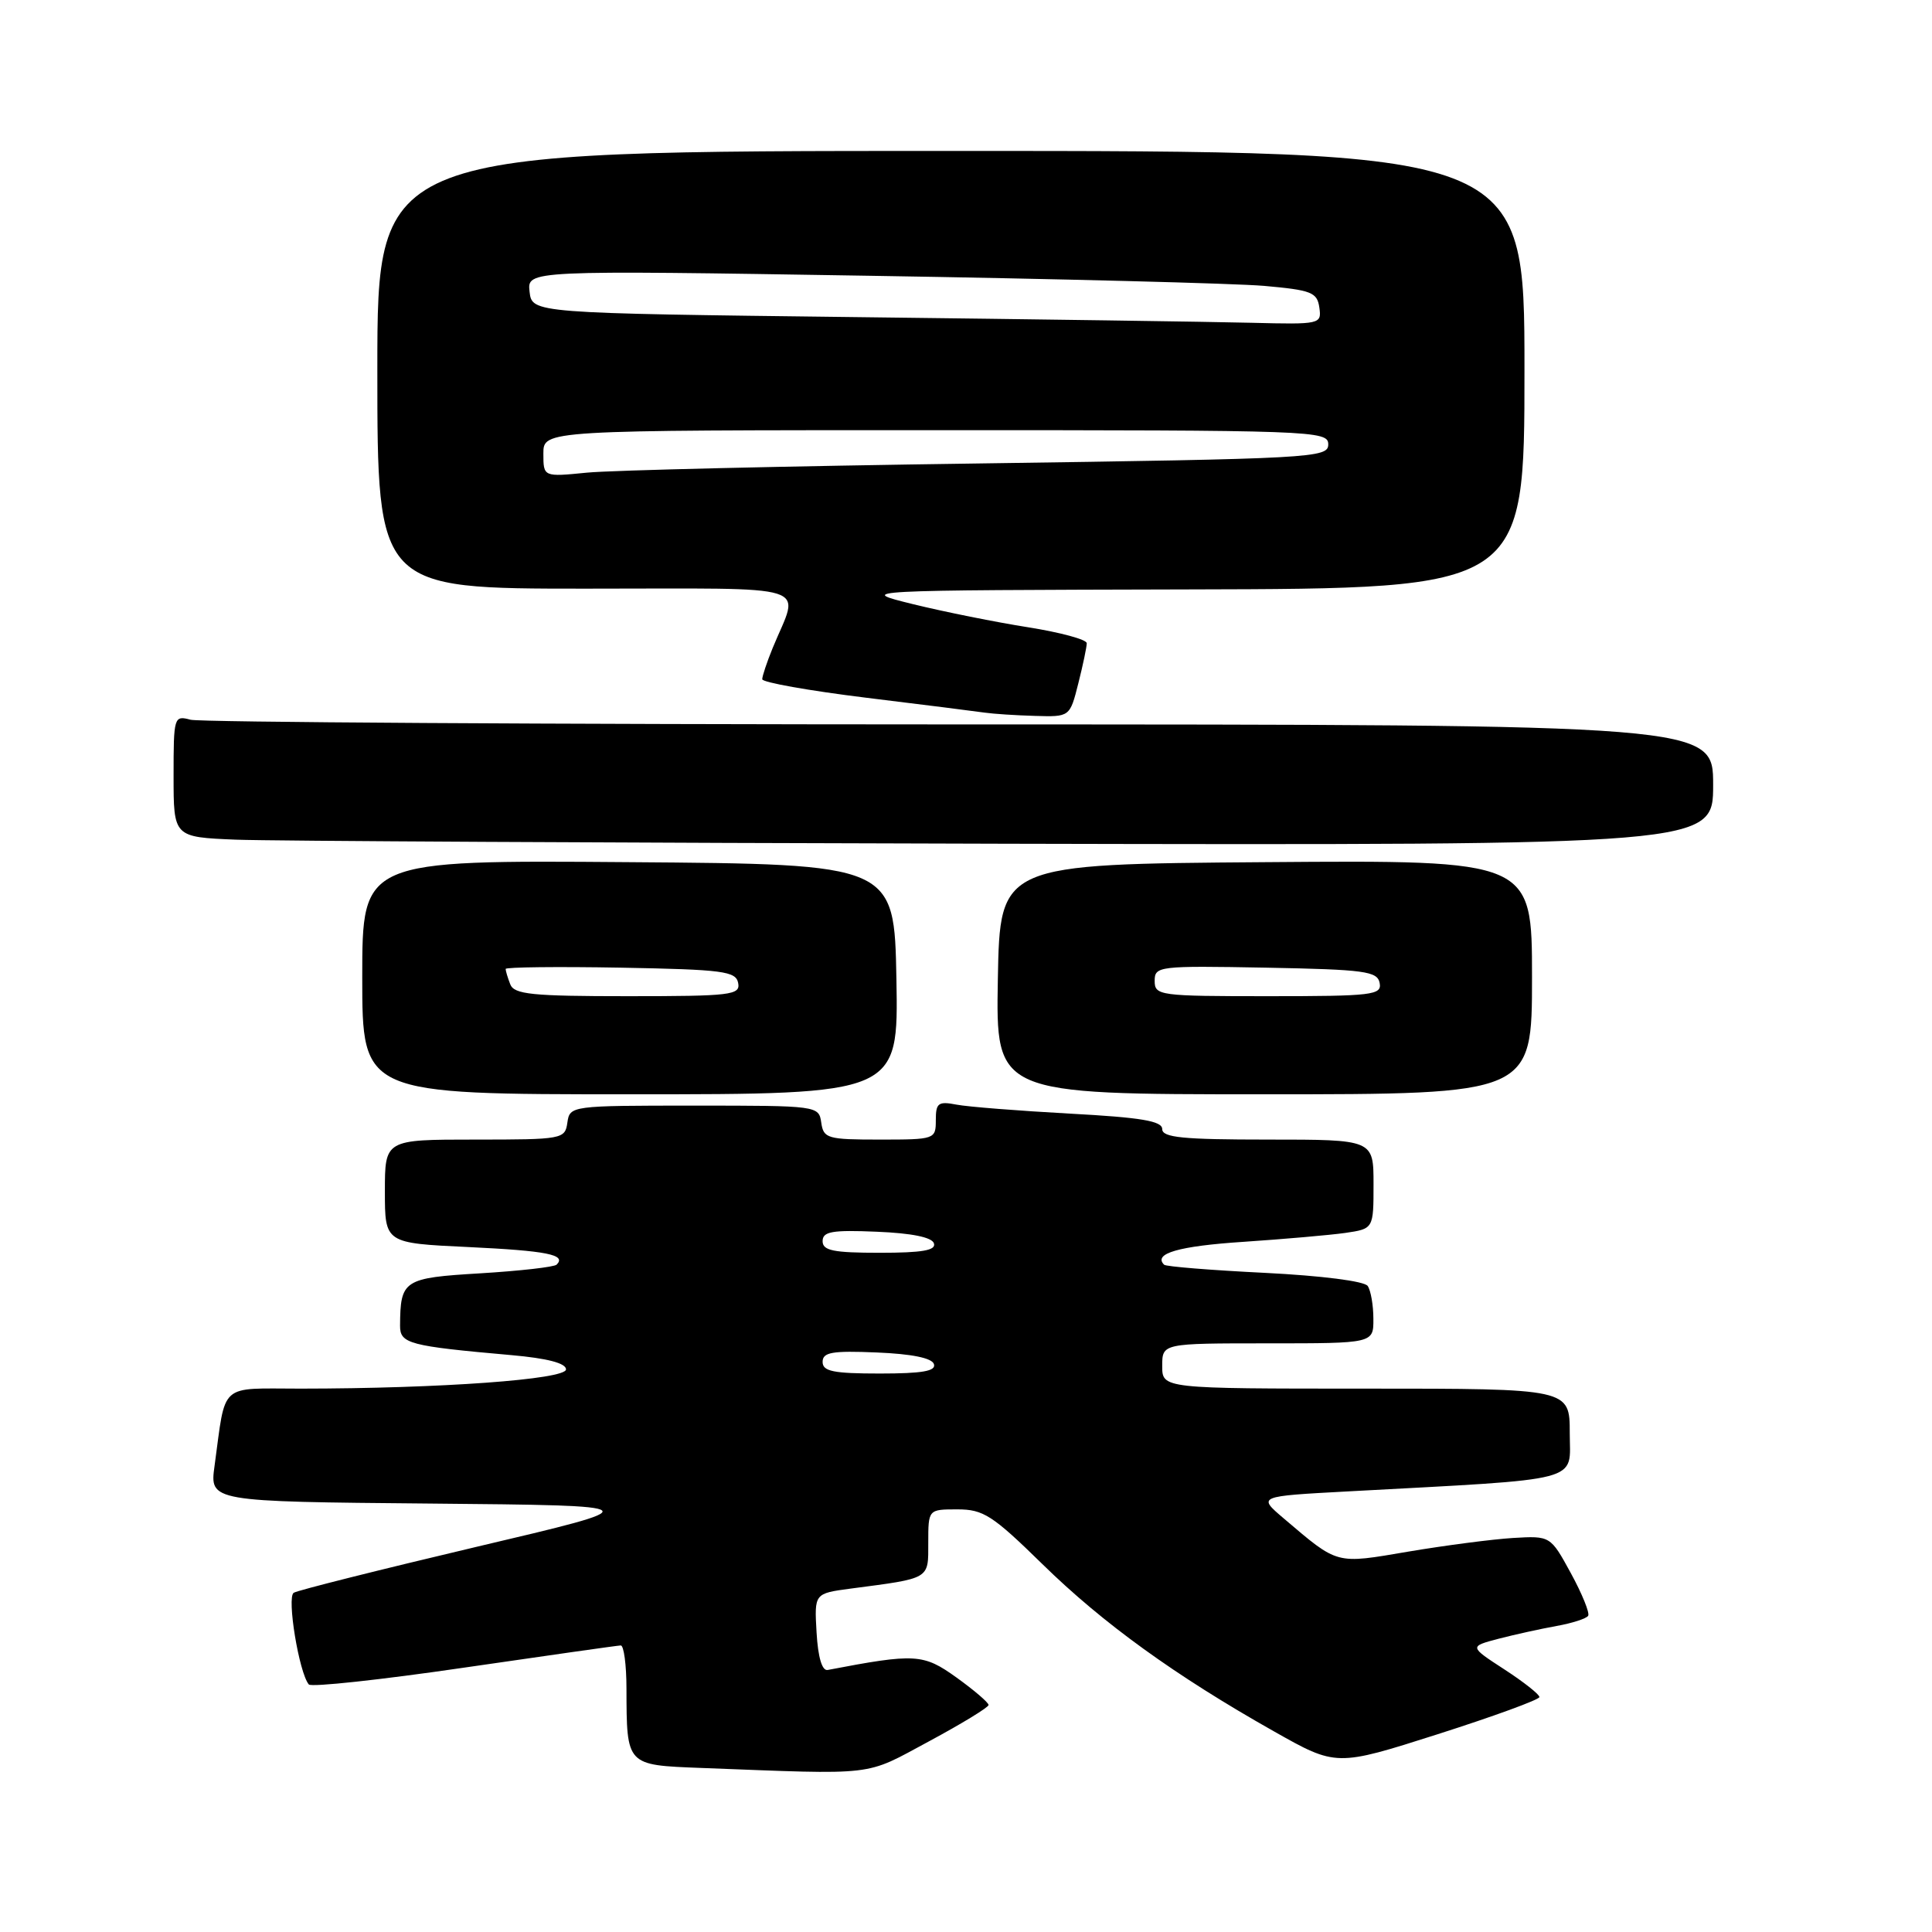 <?xml version="1.0" encoding="UTF-8" standalone="no"?>
<!DOCTYPE svg PUBLIC "-//W3C//DTD SVG 1.1//EN" "http://www.w3.org/Graphics/SVG/1.1/DTD/svg11.dtd" >
<svg xmlns="http://www.w3.org/2000/svg" xmlns:xlink="http://www.w3.org/1999/xlink" version="1.1" viewBox="0 0 256 256">
 <g >
 <path fill="currentColor"
d=" M 123.07 230.75 C 127.42 228.41 130.98 226.24 130.99 225.92 C 130.99 225.60 129.08 223.96 126.74 222.28 C 122.34 219.12 121.29 219.06 109.67 221.28 C 108.93 221.42 108.39 219.61 108.20 216.32 C 107.90 211.14 107.90 211.14 112.70 210.50 C 123.35 209.10 123.00 209.31 123.00 204.42 C 123.00 200.00 123.00 200.00 126.86 200.00 C 130.30 200.00 131.51 200.78 138.12 207.25 C 146.13 215.10 155.74 222.04 168.78 229.40 C 177.06 234.08 177.06 234.08 190.51 229.79 C 197.90 227.43 203.96 225.22 203.98 224.87 C 203.99 224.52 201.90 222.87 199.33 221.20 C 194.67 218.17 194.67 218.17 198.58 217.14 C 200.74 216.58 204.19 215.82 206.26 215.45 C 208.33 215.08 210.21 214.47 210.44 214.10 C 210.67 213.73 209.64 211.19 208.15 208.46 C 205.44 203.50 205.44 203.50 200.47 203.79 C 197.74 203.96 191.52 204.77 186.65 205.59 C 176.88 207.25 177.39 207.39 170.07 201.17 C 166.65 198.26 166.65 198.26 178.57 197.62 C 210.30 195.90 208.00 196.50 208.00 189.89 C 208.00 184.00 208.00 184.00 181.00 184.00 C 154.00 184.00 154.00 184.00 154.00 181.00 C 154.00 178.00 154.00 178.00 168.00 178.00 C 182.00 178.00 182.00 178.00 181.98 174.75 C 181.98 172.96 181.64 171.01 181.23 170.40 C 180.80 169.76 175.15 169.04 167.60 168.66 C 160.50 168.31 154.49 167.83 154.25 167.58 C 152.76 166.10 156.19 165.11 164.75 164.55 C 170.11 164.19 176.19 163.66 178.25 163.37 C 182.00 162.82 182.00 162.82 182.00 156.91 C 182.00 151.00 182.00 151.00 168.00 151.00 C 156.72 151.00 154.00 150.73 154.00 149.61 C 154.00 148.54 151.22 148.07 141.75 147.56 C 135.01 147.19 128.26 146.66 126.75 146.37 C 124.32 145.90 124.00 146.15 124.00 148.42 C 124.00 150.96 123.89 151.00 116.57 151.00 C 109.63 151.00 109.12 150.85 108.82 148.75 C 108.50 146.52 108.35 146.50 92.00 146.50 C 75.65 146.50 75.50 146.52 75.18 148.75 C 74.87 150.94 74.54 151.00 62.93 151.00 C 51.00 151.00 51.00 151.00 51.00 157.86 C 51.00 164.72 51.00 164.72 62.05 165.24 C 72.50 165.74 75.08 166.25 73.76 167.57 C 73.44 167.89 68.90 168.40 63.67 168.72 C 53.46 169.33 53.05 169.59 53.01 175.66 C 53.00 178.04 54.18 178.36 67.75 179.56 C 72.52 179.98 75.00 180.63 75.00 181.45 C 75.00 182.78 58.35 183.99 39.83 184.00 C 28.90 184.00 29.96 183.05 28.43 194.23 C 27.78 198.97 27.78 198.97 57.06 199.23 C 86.34 199.50 86.34 199.50 63.11 204.97 C 50.34 207.99 39.46 210.72 38.92 211.05 C 37.98 211.63 39.62 221.65 40.92 223.20 C 41.24 223.58 50.50 222.58 61.50 220.97 C 72.50 219.37 81.84 218.04 82.25 218.03 C 82.66 218.01 83.01 220.59 83.01 223.75 C 83.04 233.96 82.96 233.88 92.86 234.26 C 116.48 235.16 114.41 235.40 123.07 230.75 Z  M 118.78 129.75 C 118.50 114.50 118.50 114.50 83.25 114.24 C 48.00 113.97 48.00 113.97 48.00 129.49 C 48.00 145.00 48.00 145.00 83.53 145.00 C 119.05 145.00 119.05 145.00 118.78 129.75 Z  M 203.00 129.49 C 203.00 113.97 203.00 113.97 167.75 114.24 C 132.50 114.50 132.50 114.50 132.22 129.75 C 131.95 145.00 131.95 145.00 167.47 145.00 C 203.00 145.00 203.00 145.00 203.00 129.49 Z  M 227.00 104.00 C 227.00 96.00 227.00 96.00 127.25 95.99 C 72.39 95.98 26.49 95.70 25.25 95.37 C 23.05 94.78 23.00 94.96 23.00 102.84 C 23.00 110.92 23.00 110.92 31.25 111.26 C 35.79 111.44 81.69 111.68 133.25 111.80 C 227.00 112.00 227.00 112.00 227.00 104.00 Z  M 142.88 90.56 C 143.50 88.11 144.00 85.72 144.00 85.23 C 144.00 84.74 140.51 83.80 136.25 83.12 C 131.99 82.45 125.12 81.07 121.00 80.06 C 113.50 78.21 113.50 78.21 157.75 78.10 C 202.00 78.00 202.00 78.00 202.00 49.00 C 202.00 20.00 202.00 20.00 126.00 20.00 C 50.00 20.00 50.00 20.00 50.00 49.00 C 50.00 78.00 50.00 78.00 77.57 78.00 C 108.61 78.00 105.95 77.16 102.38 85.87 C 101.62 87.73 101.00 89.59 101.00 90.00 C 101.00 90.42 107.19 91.52 114.75 92.45 C 122.31 93.37 129.40 94.27 130.50 94.43 C 131.60 94.59 134.58 94.79 137.13 94.86 C 141.76 95.00 141.76 95.00 142.88 90.56 Z  M 109.00 180.46 C 109.00 179.18 110.25 178.96 116.17 179.21 C 120.80 179.40 123.49 179.94 123.75 180.75 C 124.06 181.68 122.20 182.00 116.58 182.00 C 110.41 182.00 109.00 181.71 109.00 180.46 Z  M 109.00 164.46 C 109.00 163.18 110.25 162.96 116.17 163.21 C 120.80 163.40 123.49 163.94 123.75 164.75 C 124.06 165.68 122.20 166.00 116.58 166.00 C 110.41 166.00 109.00 165.71 109.00 164.46 Z  M 67.61 130.42 C 67.27 129.55 67.00 128.64 67.00 128.39 C 67.00 128.15 73.86 128.07 82.24 128.22 C 95.83 128.47 97.51 128.69 97.81 130.25 C 98.12 131.85 96.90 132.00 83.18 132.00 C 70.46 132.00 68.12 131.76 67.61 130.42 Z  M 153.00 129.97 C 153.00 128.02 153.51 127.96 167.74 128.22 C 180.85 128.47 182.51 128.69 182.81 130.25 C 183.12 131.85 181.89 132.00 168.07 132.00 C 153.60 132.00 153.00 131.92 153.00 129.97 Z  M 72.00 60.10 C 72.00 57.00 72.00 57.00 124.00 57.00 C 174.22 57.00 176.00 57.06 176.00 58.88 C 176.00 60.68 174.11 60.78 129.75 61.41 C 104.31 61.76 80.91 62.31 77.75 62.63 C 72.00 63.20 72.00 63.20 72.00 60.10 Z  M 113.50 42.02 C 70.50 41.50 70.50 41.50 70.17 38.65 C 69.85 35.81 69.85 35.81 115.17 36.54 C 140.10 36.94 163.65 37.55 167.50 37.88 C 173.78 38.44 174.53 38.73 174.82 40.75 C 175.13 42.96 174.97 43.00 165.82 42.77 C 160.69 42.64 137.15 42.30 113.50 42.02 Z "/>
</g>
</svg>